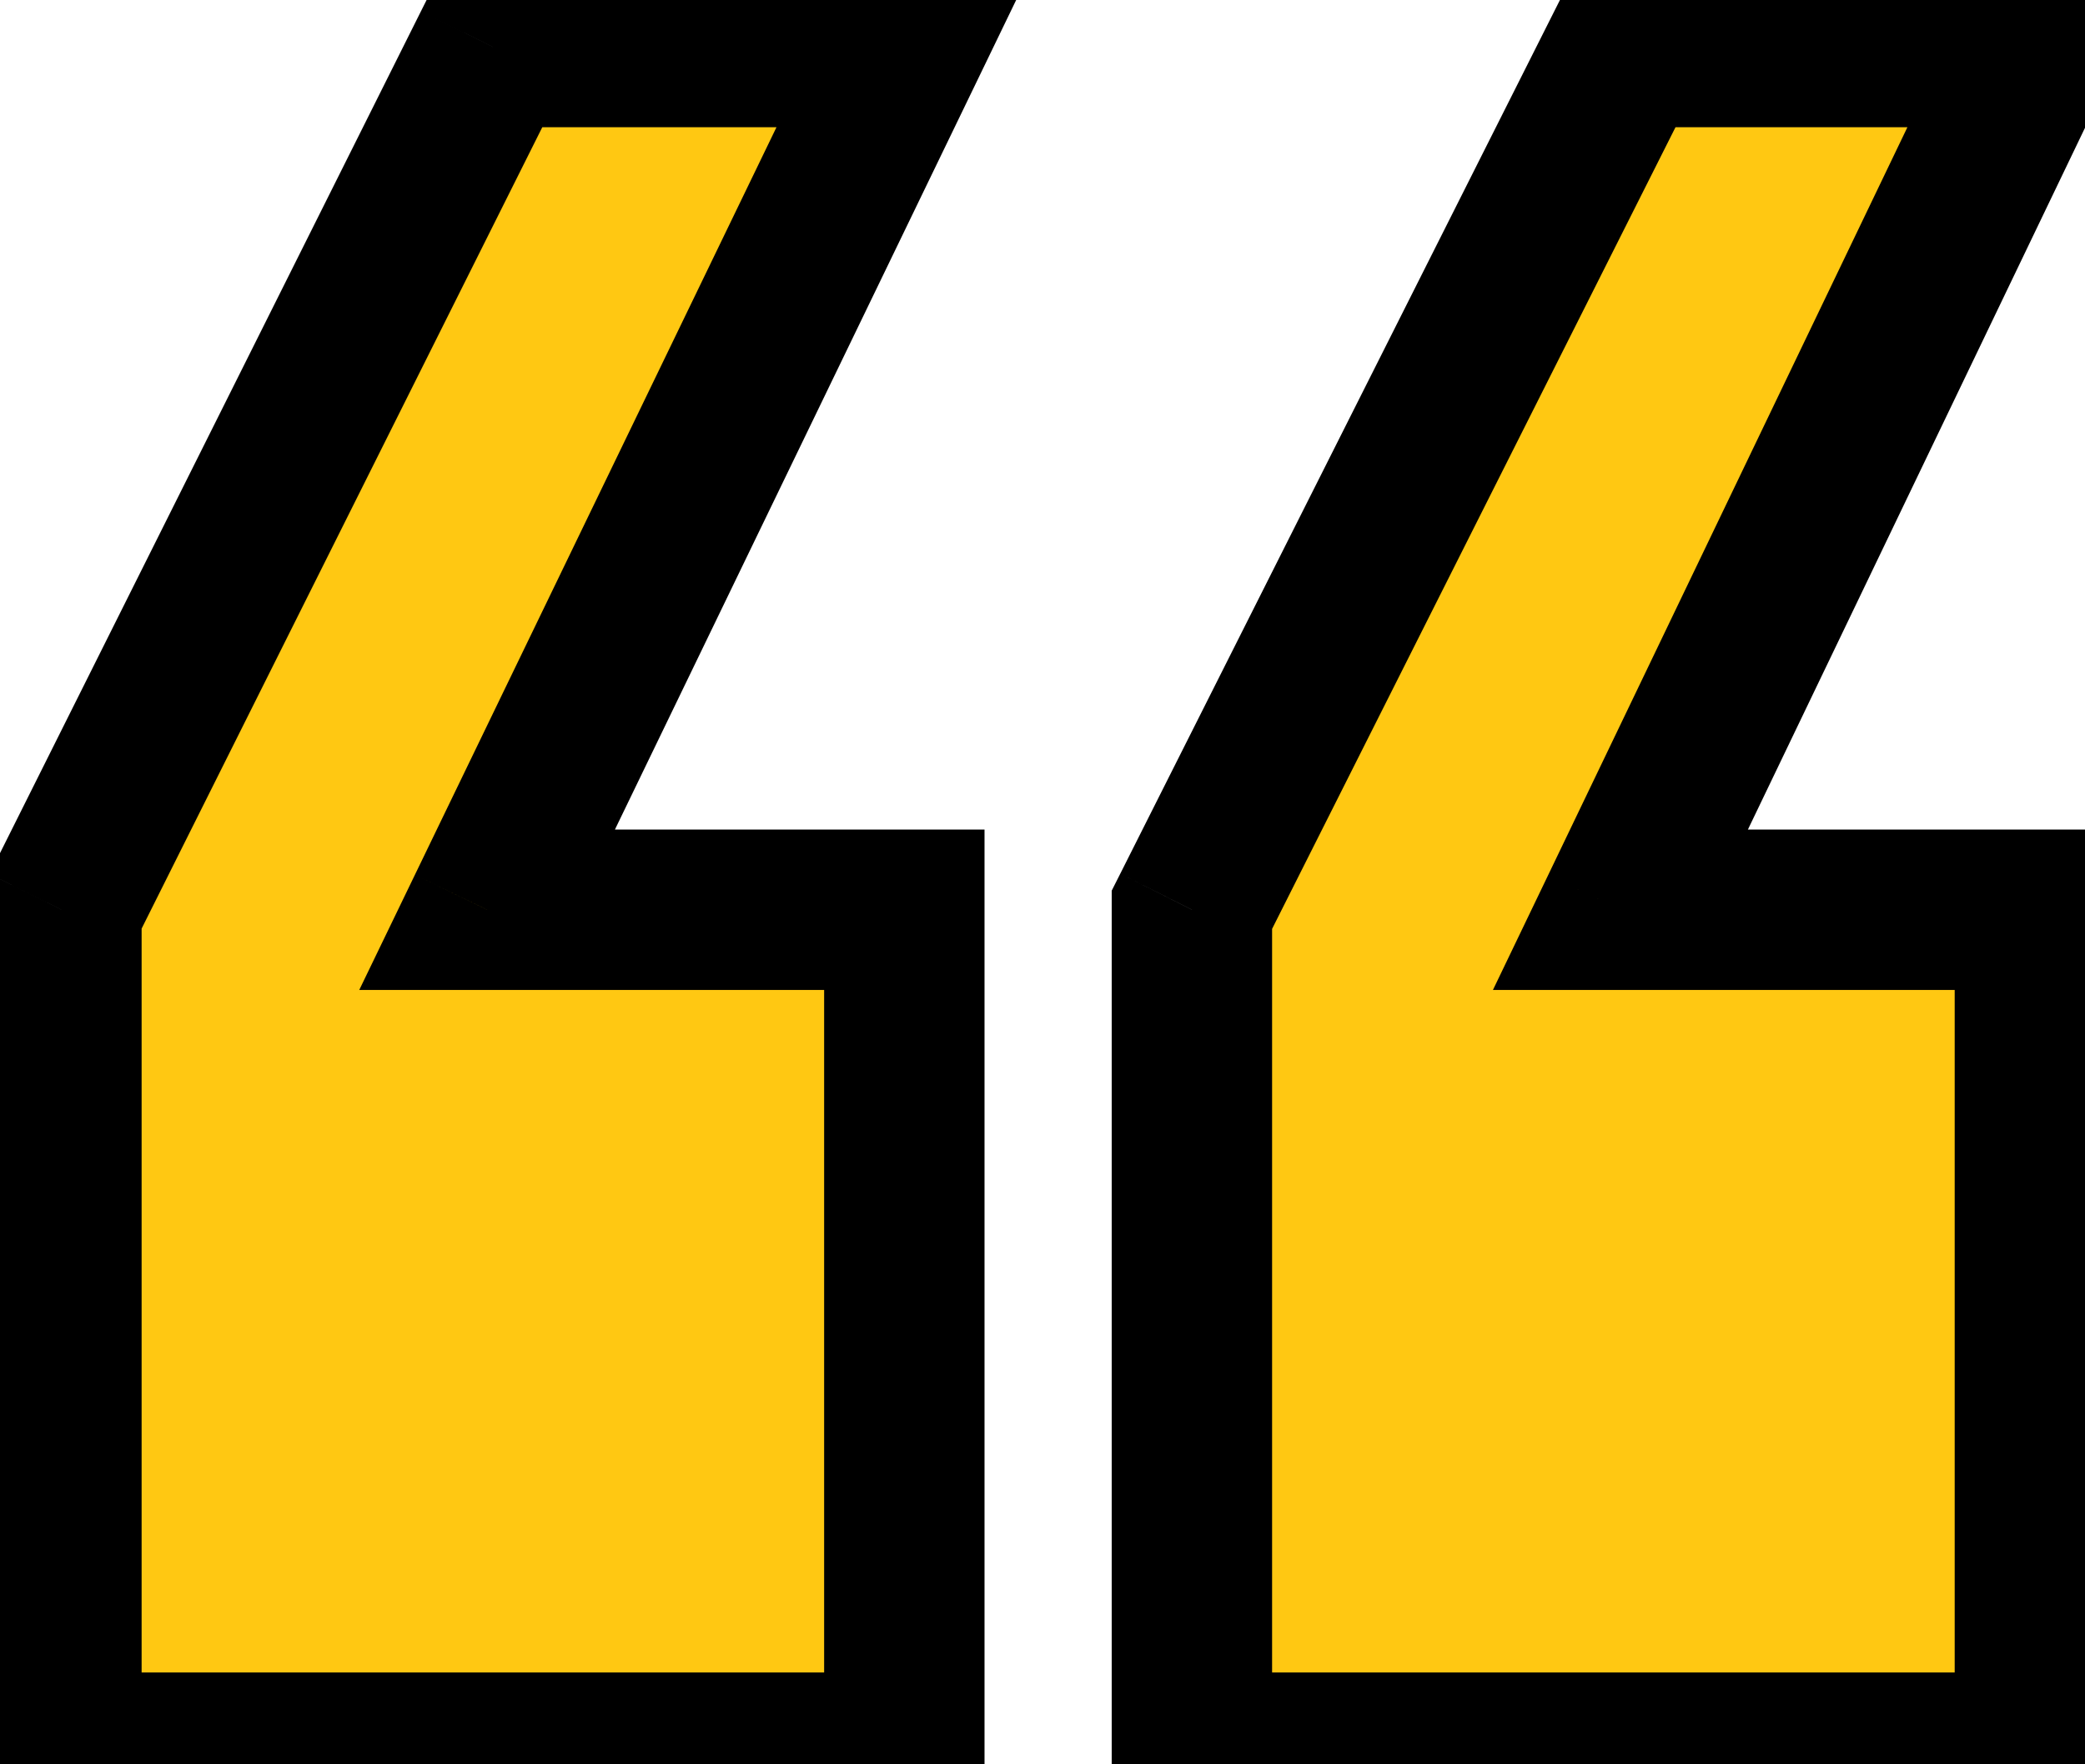 <svg width="26" height="22" viewBox="0 0 26 22" fill="none" xmlns="http://www.w3.org/2000/svg">
<path d="M20.277 0.586H25.375L20.207 11.344H25.375V21.855H14.863V11.344L20.277 0.586ZM6.145 0.586H11.277L6.074 11.344H11.277V21.855H0.766V11.344L6.145 0.586Z" fill="#FFC812"/>
<path d="M20.277 0.586V-0.414H19.661L19.384 0.136L20.277 0.586ZM25.375 0.586L26.276 1.019L26.965 -0.414H25.375V0.586ZM20.207 11.344L19.306 10.911L18.617 12.344H20.207V11.344ZM25.375 11.344H26.375V10.344H25.375V11.344ZM25.375 21.855V22.855H26.375V21.855H25.375ZM14.863 21.855H13.863V22.855H14.863V21.855ZM14.863 11.344L13.97 10.894L13.863 11.106V11.344H14.863ZM6.145 0.586V-0.414H5.527L5.25 0.139L6.145 0.586ZM11.277 0.586L12.178 1.021L12.872 -0.414H11.277V0.586ZM6.074 11.344L5.174 10.908L4.48 12.344H6.074V11.344ZM11.277 11.344H12.277V10.344H11.277V11.344ZM11.277 21.855V22.855H12.277V21.855H11.277ZM0.766 21.855H-0.234V22.855H0.766V21.855ZM0.766 11.344L-0.129 10.896L-0.234 11.108V11.344H0.766ZM20.277 1.586H25.375V-0.414H20.277V1.586ZM24.474 0.153L19.306 10.911L21.108 11.777L26.276 1.019L24.474 0.153ZM20.207 12.344H25.375V10.344H20.207V12.344ZM24.375 11.344V21.855H26.375V11.344H24.375ZM25.375 20.855H14.863V22.855H25.375V20.855ZM15.863 21.855V11.344H13.863V21.855H15.863ZM15.757 11.793L21.171 1.035L19.384 0.136L13.97 10.894L15.757 11.793ZM6.145 1.586H11.277V-0.414H6.145V1.586ZM10.377 0.151L5.174 10.908L6.974 11.779L12.178 1.021L10.377 0.151ZM6.074 12.344H11.277V10.344H6.074V12.344ZM10.277 11.344V21.855H12.277V11.344H10.277ZM11.277 20.855H0.766V22.855H11.277V20.855ZM1.766 21.855V11.344H-0.234V21.855H1.766ZM1.66 11.791L7.039 1.033L5.25 0.139L-0.129 10.896L1.66 11.791Z" fill="black"/>
</svg>
